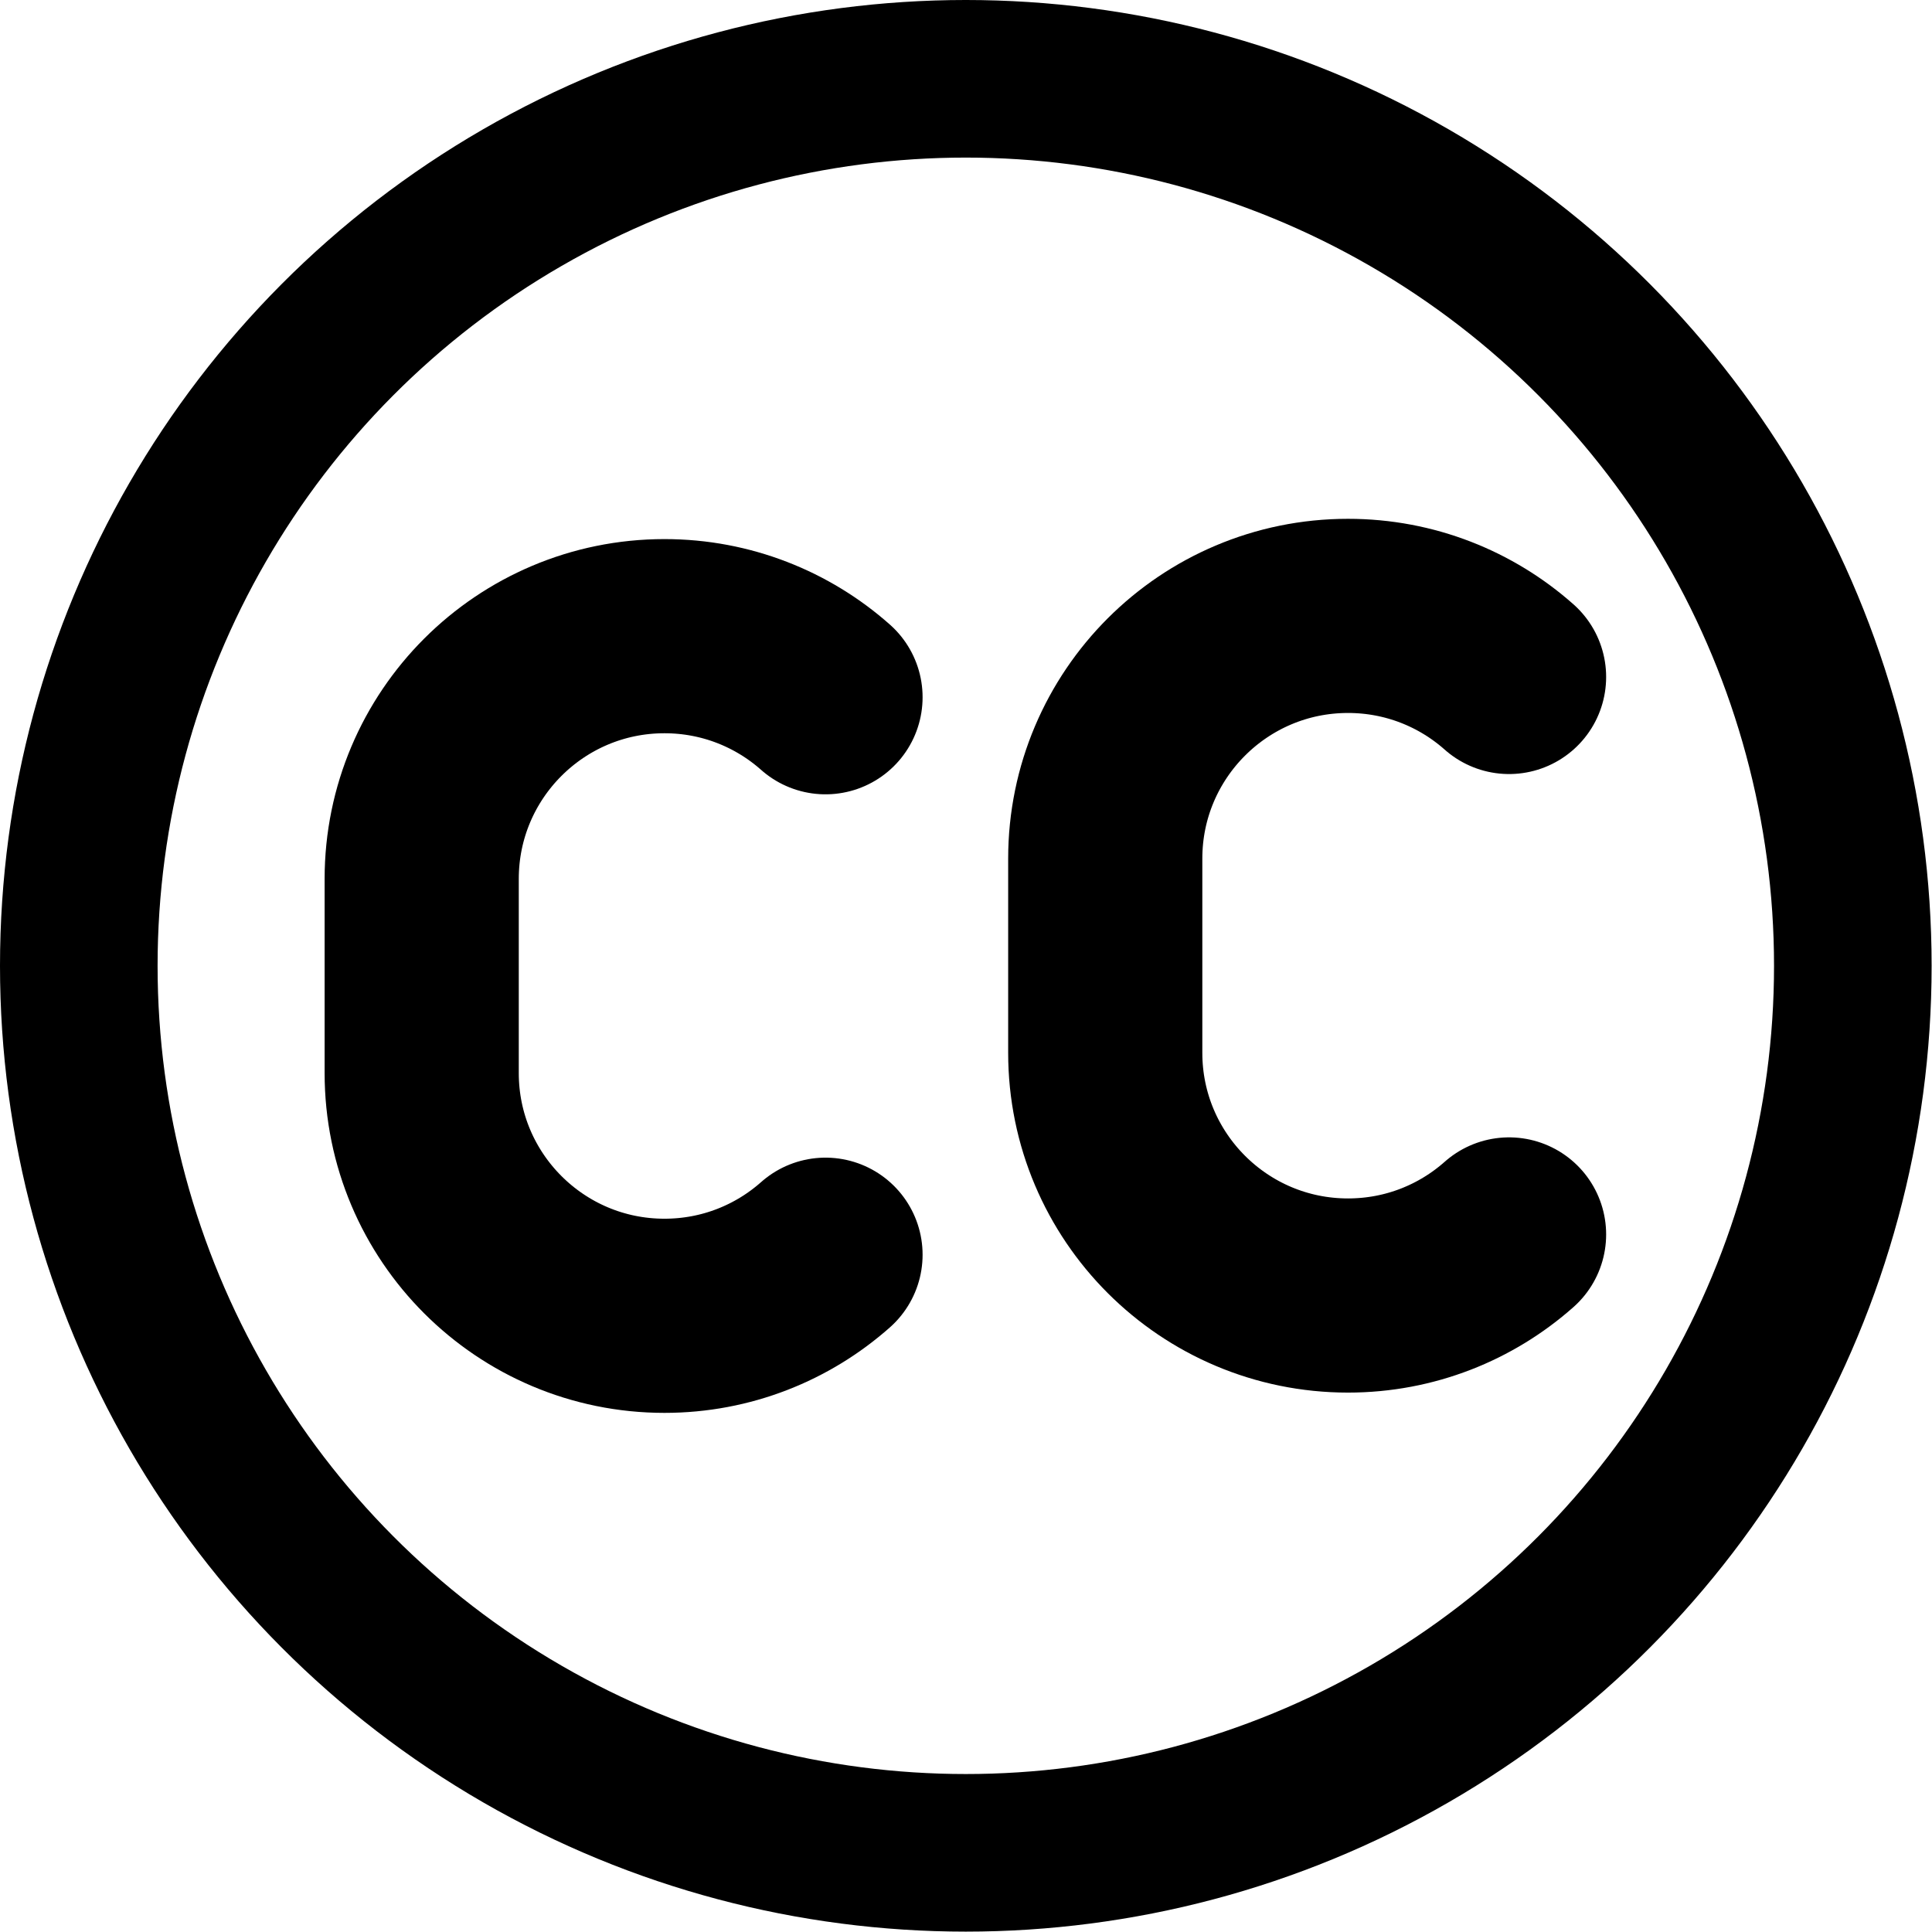 <svg xmlns="http://www.w3.org/2000/svg" width="24" height="24" viewBox="0 0 24 24"> <g transform="scale(0.413)">
  
  <g
     id="line"
     transform="translate(-6.95,-6.95)">
    <path
       fill="none"
       stroke="#000"
       stroke-linecap="round"
       stroke-linejoin="round"
       stroke-miterlimit="10"
       stroke-width="5.84"
       d="m 52.34,44.08 c -1.288,1.142 -2.984,1.837 -4.845,1.837 -4.03,0 -7.301,-3.268 -7.301,-7.301 v -5.84 5.84 -5.84 c 0,-4.033 3.271,-7.301 7.301,-7.301 1.86,0 3.557,0.695 4.845,1.837"
       clip-rule="evenodd"
       id="path2" />
    <path
       fill="none"
       stroke="#000"
       stroke-linecap="round"
       stroke-linejoin="round"
       stroke-miterlimit="10"
       stroke-width="5.84"
       d="m 31.78,44.69 c -1.288,1.142 -2.984,1.837 -4.845,1.837 -4.03,0 -7.301,-3.268 -7.301,-7.301 v -5.84 5.84 -5.84 c 0,-4.033 3.271,-7.301 7.301,-7.301 1.86,0 3.557,0.695 4.845,1.837"
       clip-rule="evenodd"
       id="path4" />
    <circle
       cx="36"
       cy="36"
       r="26.68"
       fill="none"
       stroke="#000"
       stroke-linecap="round"
       stroke-linejoin="round"
       stroke-width="4.74"
       paint-order="normal"
       id="circle6" />
  </g>
</g></svg>